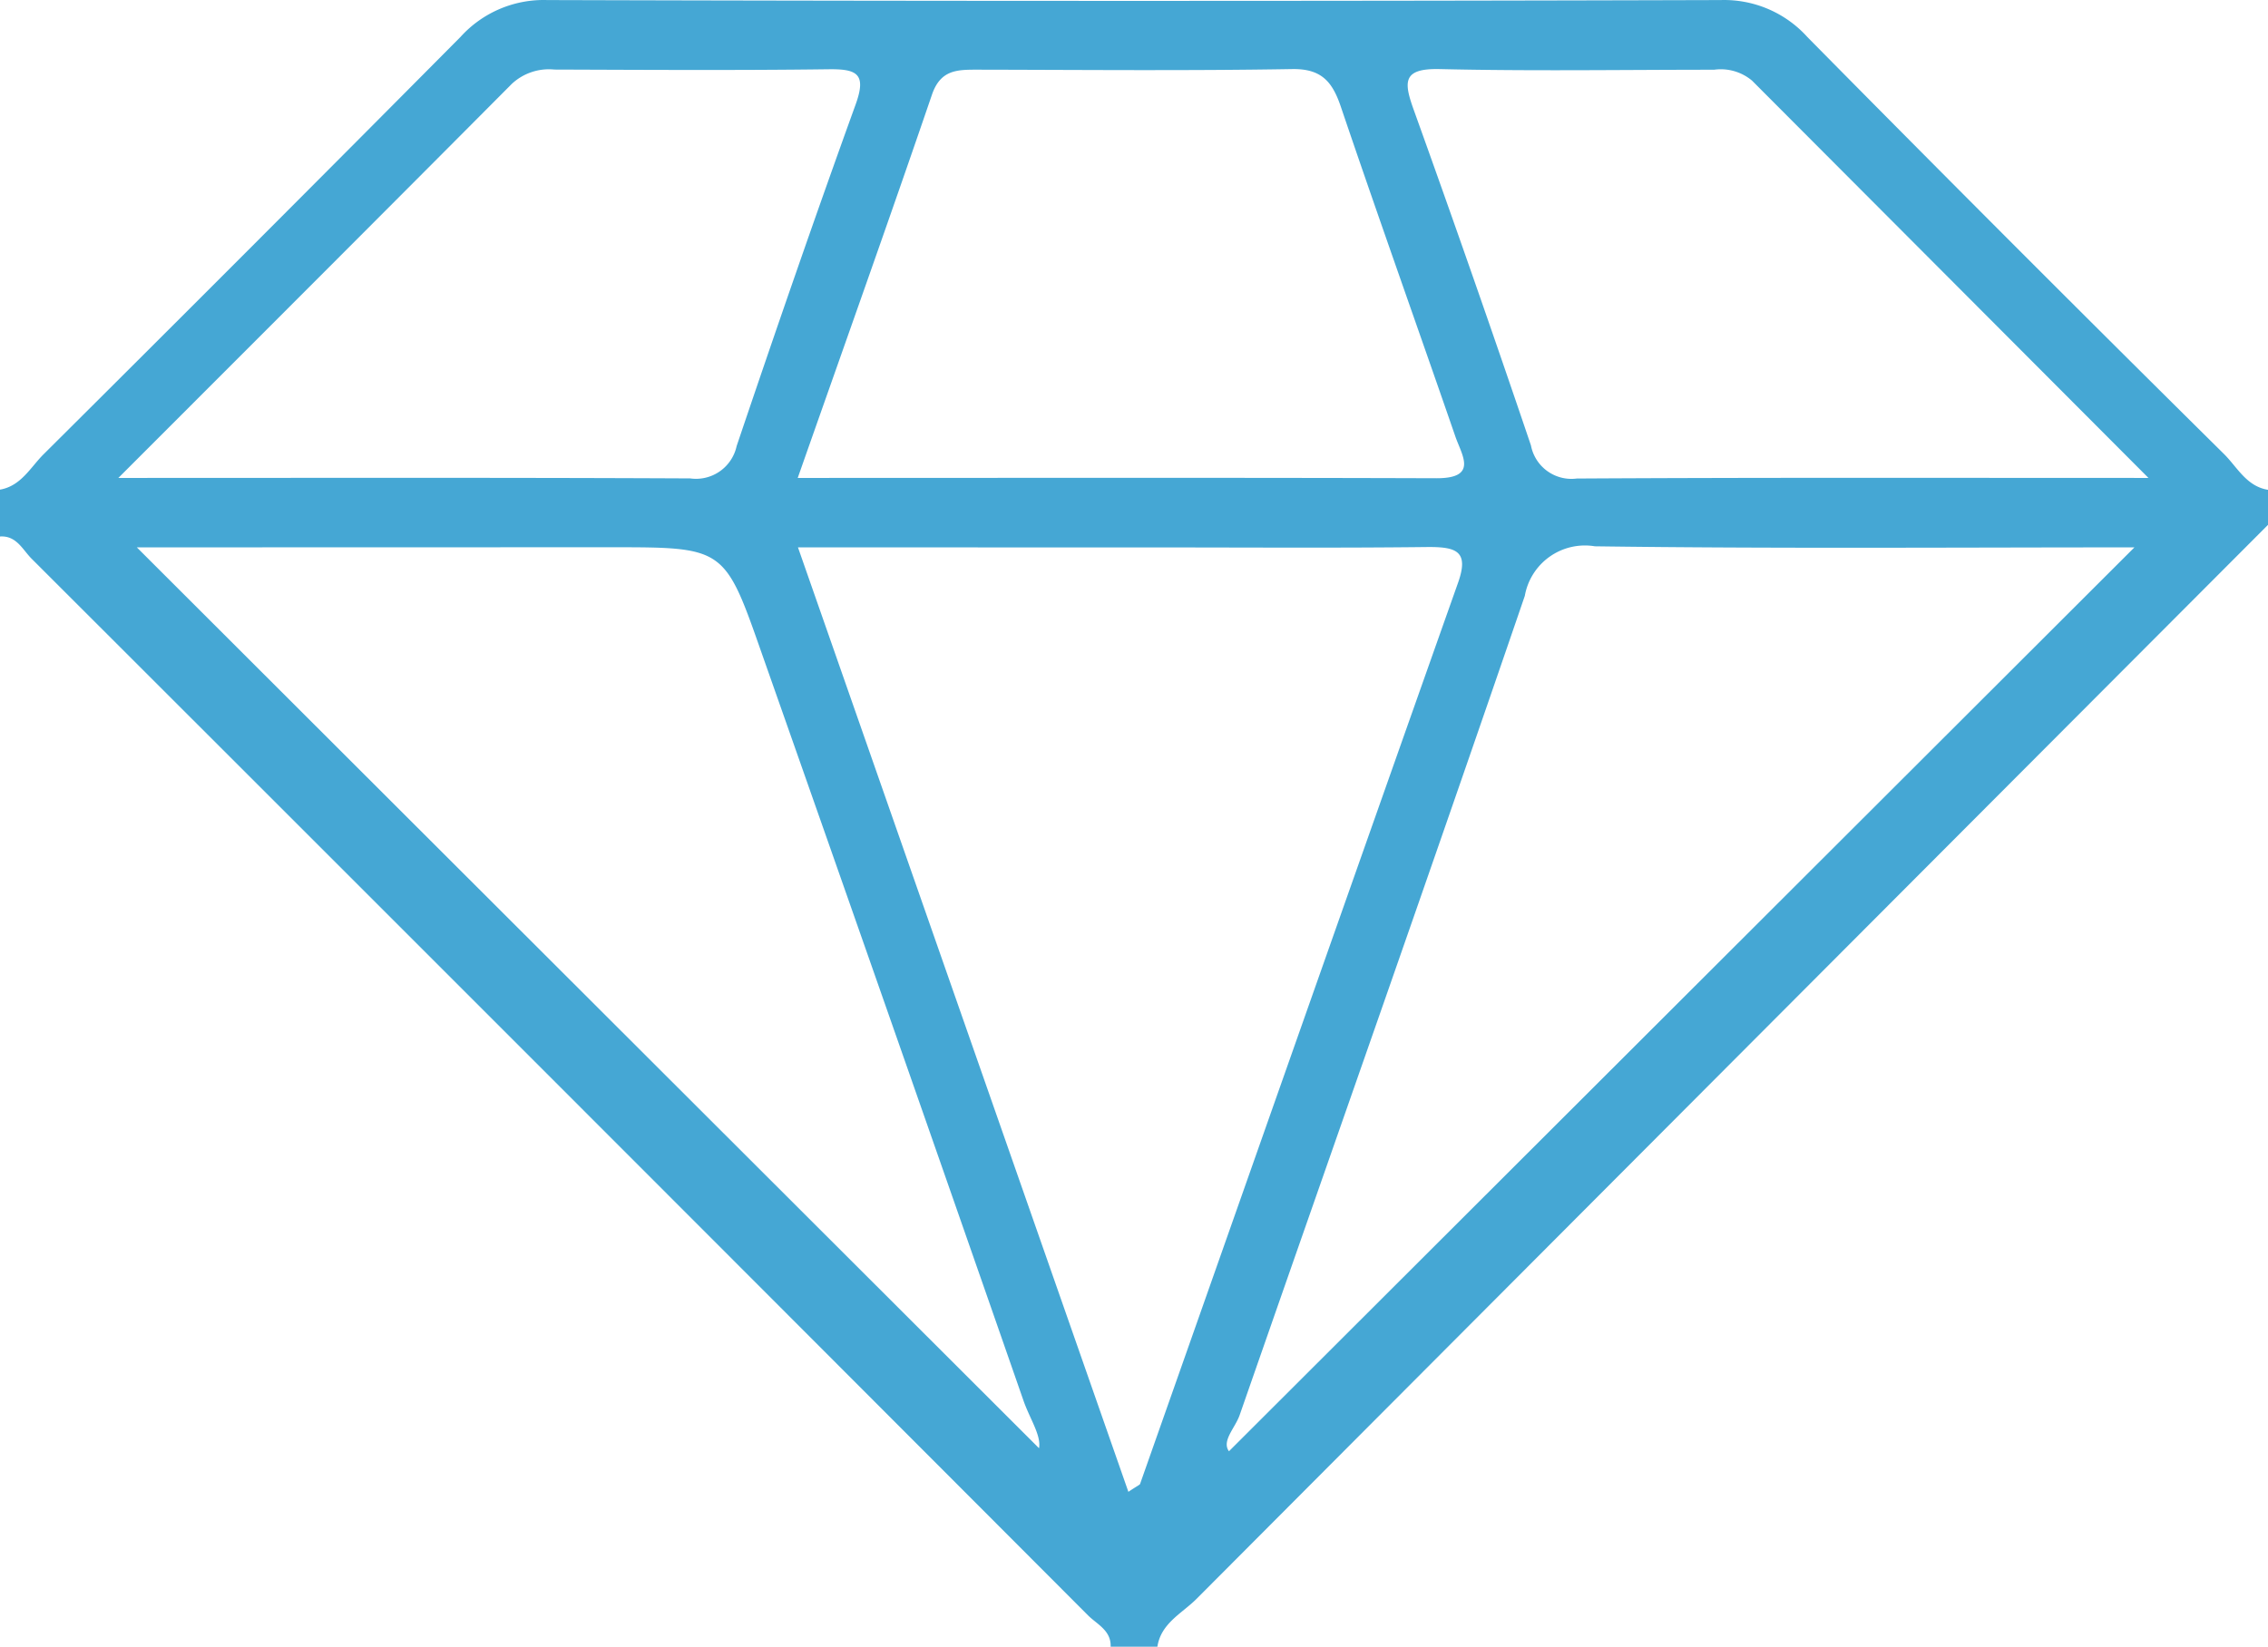 <svg xmlns="http://www.w3.org/2000/svg" width="38.171" height="27.722" viewBox="0 0 38.171 27.722">
  <path id="Path_39627" data-name="Path 39627" d="M-513,1031.349c.357-.062.515-.38.738-.6q3.518-3.5,7.012-7.021a1.886,1.886,0,0,1,1.463-.621q9.873.028,19.746,0a1.887,1.887,0,0,1,1.462.625q3.485,3.531,7.012,7.02c.222.221.377.542.738.6v.59q-9.019,9.038-18.033,18.081c-.242.243-.6.41-.659.807h-.787c.012-.276-.231-.379-.382-.531q-8.882-8.9-17.776-17.785c-.152-.151-.256-.395-.534-.376Zm13.43.972,5.561,15.9c.156-.106.2-.118.2-.142l.66-1.873c1.492-4.233,3.086-8.764,4.689-13.291.187-.527-.029-.6-.491-.6-1.539.018-3.078.007-4.618.007Zm22.493,0c-3.061,0-6.071.023-9.081-.018a1.027,1.027,0,0,0-1.179.834c-1.578,4.606-3.2,9.2-4.8,13.794-.075.214-.307.435-.179.607Zm-33.62,0,15.184,15.166c.04-.215-.157-.5-.261-.8q-2.193-6.3-4.406-12.584c-.625-1.784-.625-1.784-2.538-1.784Zm11.123-1.169c3.691,0,7.223-.006,10.755.005.7,0,.422-.387.314-.7-.64-1.853-1.3-3.7-1.929-5.556-.142-.419-.325-.641-.821-.632-1.767.03-3.535.013-5.3.01-.335,0-.616,0-.76.421C-498.033,1026.8-498.779,1028.889-499.574,1031.152Zm-11.434,0c3.406,0,6.515-.007,9.624.008a.7.7,0,0,0,.782-.545c.649-1.921,1.311-3.838,2-5.743.189-.519.033-.606-.449-.6-1.54.02-3.079.01-4.619.005a.915.915,0,0,0-.716.241C-506.526,1026.67-508.673,1028.816-511.008,1031.152Zm34.167,0-6.671-6.688a.818.818,0,0,0-.639-.184c-1.54,0-3.08.025-4.619-.011-.626-.014-.606.214-.437.685q1.013,2.816,1.973,5.65a.694.694,0,0,0,.772.558C-483.35,1031.144-480.239,1031.152-476.84,1031.152Z" transform="translate(513 -1023.106)" fill="#45a7d4"/>
</svg>
